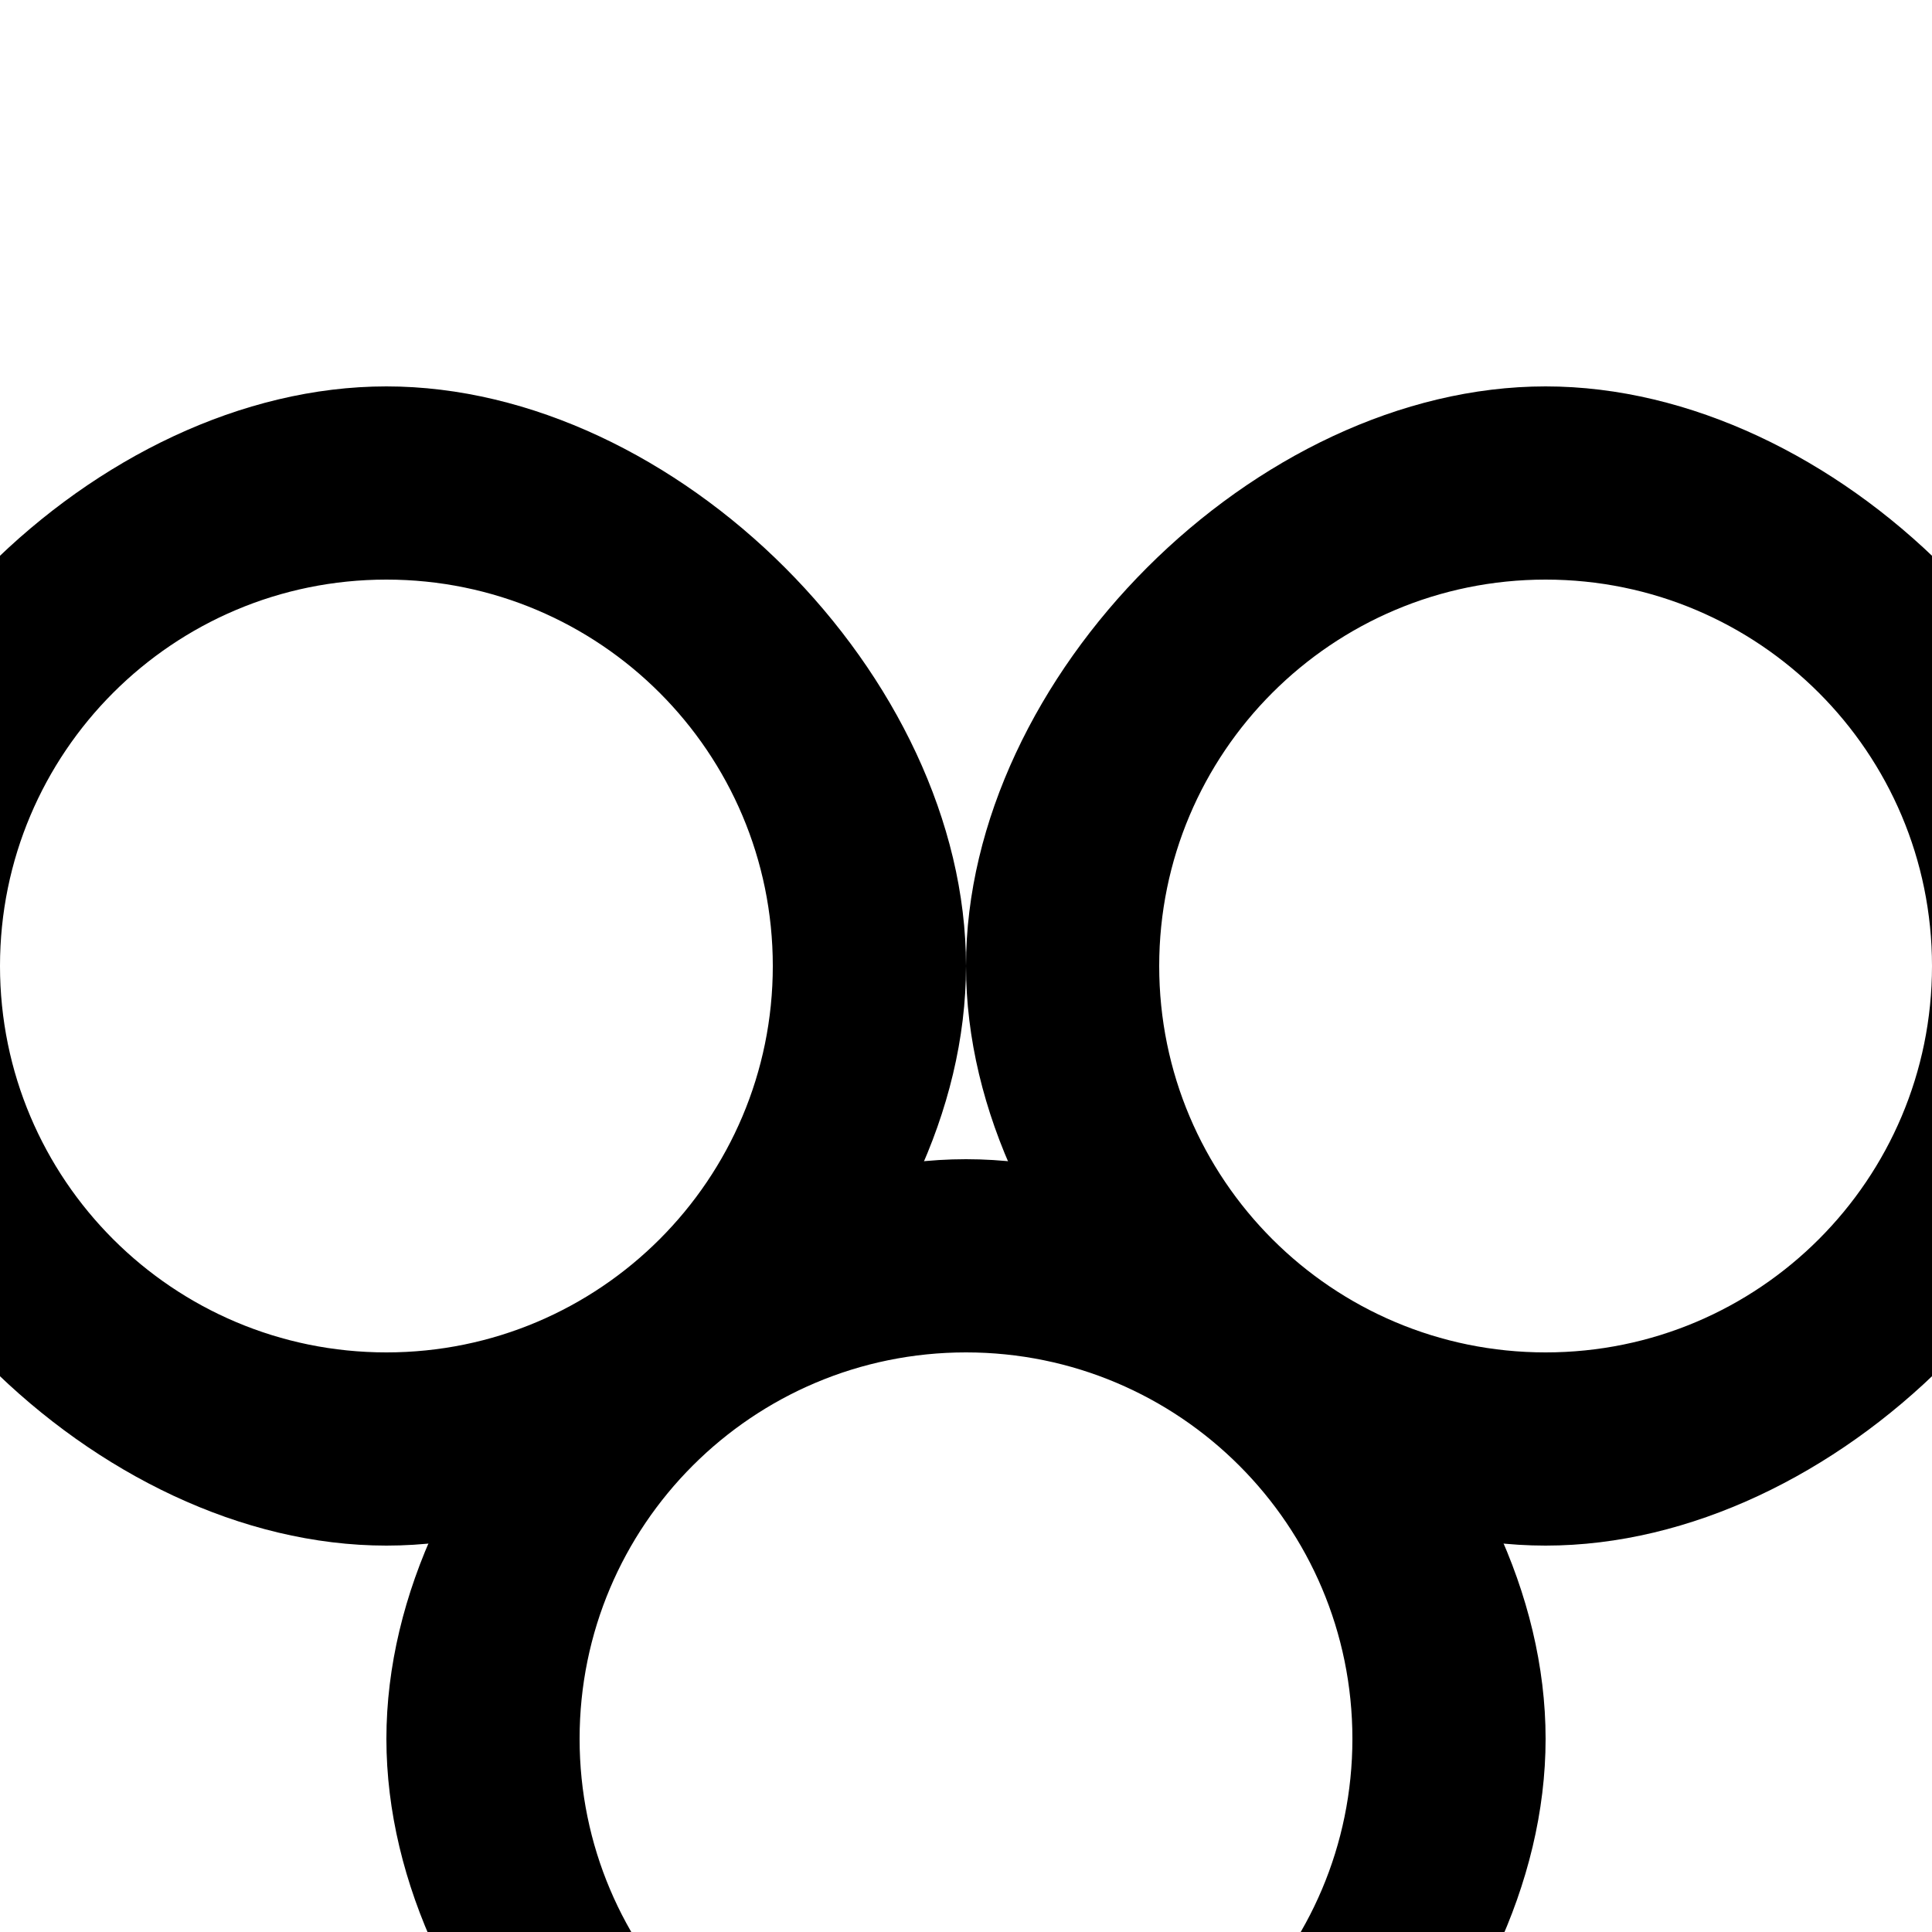 <svg width="100" height="100" viewBox="0 0 100 100" xmlns="http://www.w3.org/2000/svg">
  <path d="M20 20c15 0 30 15 30 30s-15 30-30 30S-10 65-10 50s15-30 30-30zm0 10c-11.046 0-20 8.954-20 20s8.954 20 20 20 20-8.954 20-20-8.954-20-20-20z" fill="#000"/>
  <path d="M80 20c15 0 30 15 30 30s-15 30-30 30-30-15-30-30 15-30 30-30zm0 10c-11.046 0-20 8.954-20 20s8.954 20 20 20 20-8.954 20-20-8.954-20-20-20z" fill="#000"/>
  <path d="M50 60c15 0 30 15 30 30s-15 30-30 30-30-15-30-30 15-30 30-30zm0 10c-11.046 0-20 8.954-20 20s8.954 20 20 20 20-8.954 20-20-8.954-20-20-20z" fill="#000"/>
</svg>
